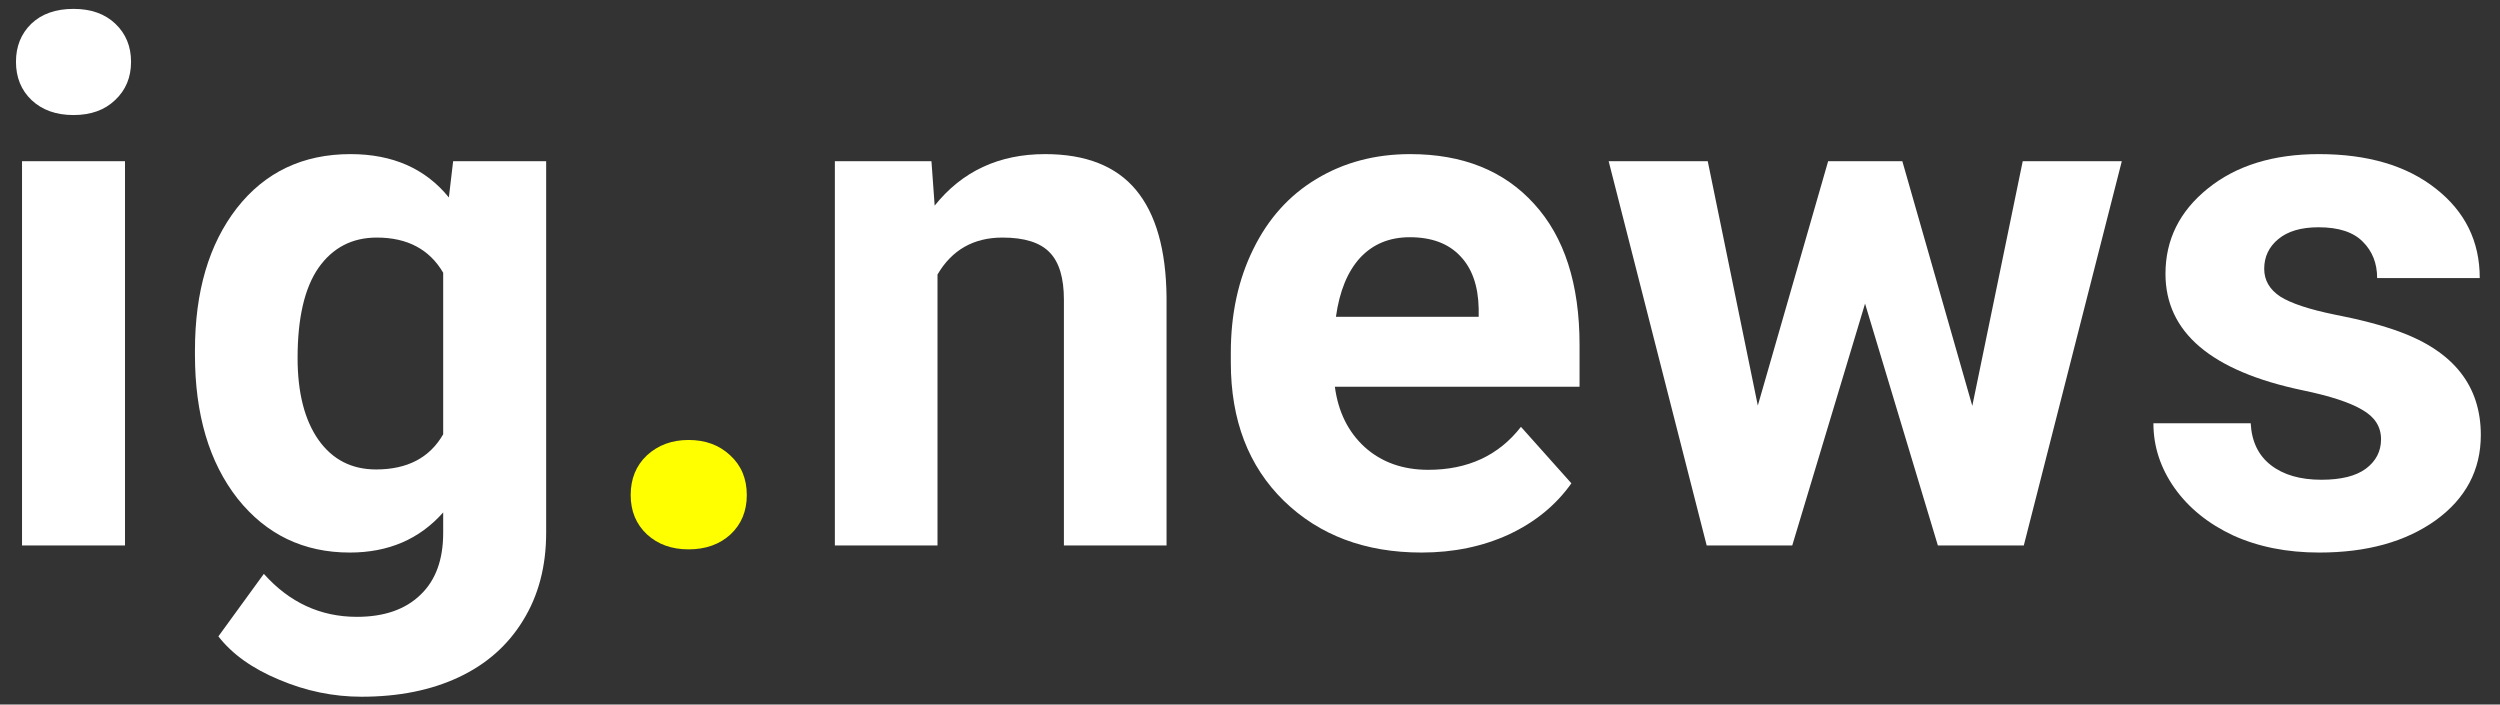 <svg width="110" height="31" viewBox="0 0 110 31" fill="none" xmlns="http://www.w3.org/2000/svg">
<rect x="0" y="0" width="110" height="31" fill="#333333" stroke="none"/>
<path d="M5.5 24H0.969V7.094H5.5V24ZM0.703 2.719C0.703 2.042 0.927 1.484 1.375 1.047C1.833 0.609 2.453 0.391 3.234 0.391C4.005 0.391 4.62 0.609 5.078 1.047C5.536 1.484 5.766 2.042 5.766 2.719C5.766 3.406 5.531 3.969 5.062 4.406C4.604 4.844 3.995 5.062 3.234 5.062C2.474 5.062 1.859 4.844 1.391 4.406C0.932 3.969 0.703 3.406 0.703 2.719Z" fill="#fff"/>
<path d="M8.578 15.422C8.578 12.828 9.193 10.74 10.422 9.156C11.662 7.573 13.328 6.781 15.422 6.781C17.276 6.781 18.719 7.417 19.75 8.688L19.938 7.094H24.031V23.438C24.031 24.917 23.693 26.203 23.016 27.297C22.349 28.391 21.406 29.224 20.188 29.797C18.969 30.37 17.542 30.656 15.906 30.656C14.667 30.656 13.458 30.406 12.281 29.906C11.104 29.417 10.213 28.781 9.609 28L11.609 25.25C12.734 26.51 14.099 27.141 15.703 27.141C16.901 27.141 17.833 26.818 18.5 26.172C19.167 25.537 19.5 24.63 19.5 23.453V22.547C18.458 23.724 17.088 24.312 15.391 24.312C13.359 24.312 11.713 23.521 10.453 21.938C9.203 20.344 8.578 18.234 8.578 15.609V15.422ZM13.094 15.75C13.094 17.281 13.401 18.484 14.016 19.359C14.63 20.224 15.474 20.656 16.547 20.656C17.922 20.656 18.906 20.141 19.5 19.109V12C18.896 10.969 17.922 10.453 16.578 10.453C15.495 10.453 14.641 10.896 14.016 11.781C13.401 12.667 13.094 13.99 13.094 15.75Z" fill="#fff"/>
<path d="M27.75 21.781C27.75 21.062 27.99 20.479 28.469 20.031C28.958 19.583 29.568 19.359 30.297 19.359C31.037 19.359 31.646 19.583 32.125 20.031C32.615 20.479 32.859 21.062 32.859 21.781C32.859 22.49 32.62 23.068 32.141 23.516C31.662 23.953 31.047 24.172 30.297 24.172C29.557 24.172 28.948 23.953 28.469 23.516C27.99 23.068 27.75 22.49 27.75 21.781Z" fill="#ff0"/>
<path d="M40.984 7.094L41.125 9.047C42.333 7.536 43.953 6.781 45.984 6.781C47.776 6.781 49.109 7.307 49.984 8.359C50.859 9.411 51.307 10.984 51.328 13.078V24H46.812V13.188C46.812 12.229 46.604 11.537 46.188 11.109C45.771 10.672 45.078 10.453 44.109 10.453C42.839 10.453 41.885 10.995 41.25 12.078V24H36.734V7.094H40.984Z" fill="#fff"/>
<path d="M62.547 24.312C60.068 24.312 58.047 23.552 56.484 22.031C54.932 20.51 54.156 18.484 54.156 15.953V15.516C54.156 13.818 54.484 12.302 55.141 10.969C55.797 9.625 56.724 8.594 57.922 7.875C59.13 7.146 60.505 6.781 62.047 6.781C64.359 6.781 66.177 7.51 67.5 8.969C68.833 10.427 69.5 12.495 69.5 15.172V17.016H58.734C58.88 18.12 59.318 19.005 60.047 19.672C60.786 20.338 61.719 20.672 62.844 20.672C64.583 20.672 65.943 20.042 66.922 18.781L69.141 21.266C68.463 22.224 67.547 22.974 66.391 23.516C65.234 24.047 63.953 24.312 62.547 24.312ZM62.031 10.438C61.135 10.438 60.406 10.74 59.844 11.344C59.292 11.948 58.938 12.812 58.781 13.938H65.062V13.578C65.042 12.578 64.771 11.807 64.25 11.266C63.729 10.713 62.99 10.438 62.031 10.438Z" fill="#fff"/>
<path d="M86.781 17.859L89 7.094H93.359L89.047 24H85.266L82.062 13.359L78.859 24H75.094L70.781 7.094H75.141L77.344 17.844L80.438 7.094H83.703L86.781 17.859Z" fill="#fff"/>
<path d="M104.766 19.328C104.766 18.776 104.49 18.344 103.938 18.031C103.396 17.708 102.521 17.422 101.312 17.172C97.292 16.328 95.281 14.62 95.281 12.047C95.281 10.547 95.901 9.297 97.141 8.297C98.391 7.286 100.021 6.781 102.031 6.781C104.177 6.781 105.891 7.286 107.172 8.297C108.464 9.307 109.109 10.62 109.109 12.234H104.594C104.594 11.588 104.385 11.057 103.969 10.641C103.552 10.213 102.901 10 102.016 10C101.255 10 100.667 10.172 100.25 10.516C99.833 10.859 99.625 11.297 99.625 11.828C99.625 12.328 99.859 12.734 100.328 13.047C100.807 13.349 101.609 13.615 102.734 13.844C103.859 14.062 104.807 14.312 105.578 14.594C107.964 15.469 109.156 16.984 109.156 19.141C109.156 20.682 108.495 21.932 107.172 22.891C105.849 23.838 104.141 24.312 102.047 24.312C100.63 24.312 99.37 24.062 98.266 23.562C97.172 23.052 96.312 22.359 95.688 21.484C95.062 20.599 94.75 19.646 94.75 18.625H99.031C99.073 19.427 99.37 20.042 99.922 20.469C100.474 20.896 101.214 21.109 102.141 21.109C103.005 21.109 103.656 20.948 104.094 20.625C104.542 20.292 104.766 19.859 104.766 19.328Z" fill="#fff"/>
</svg>
